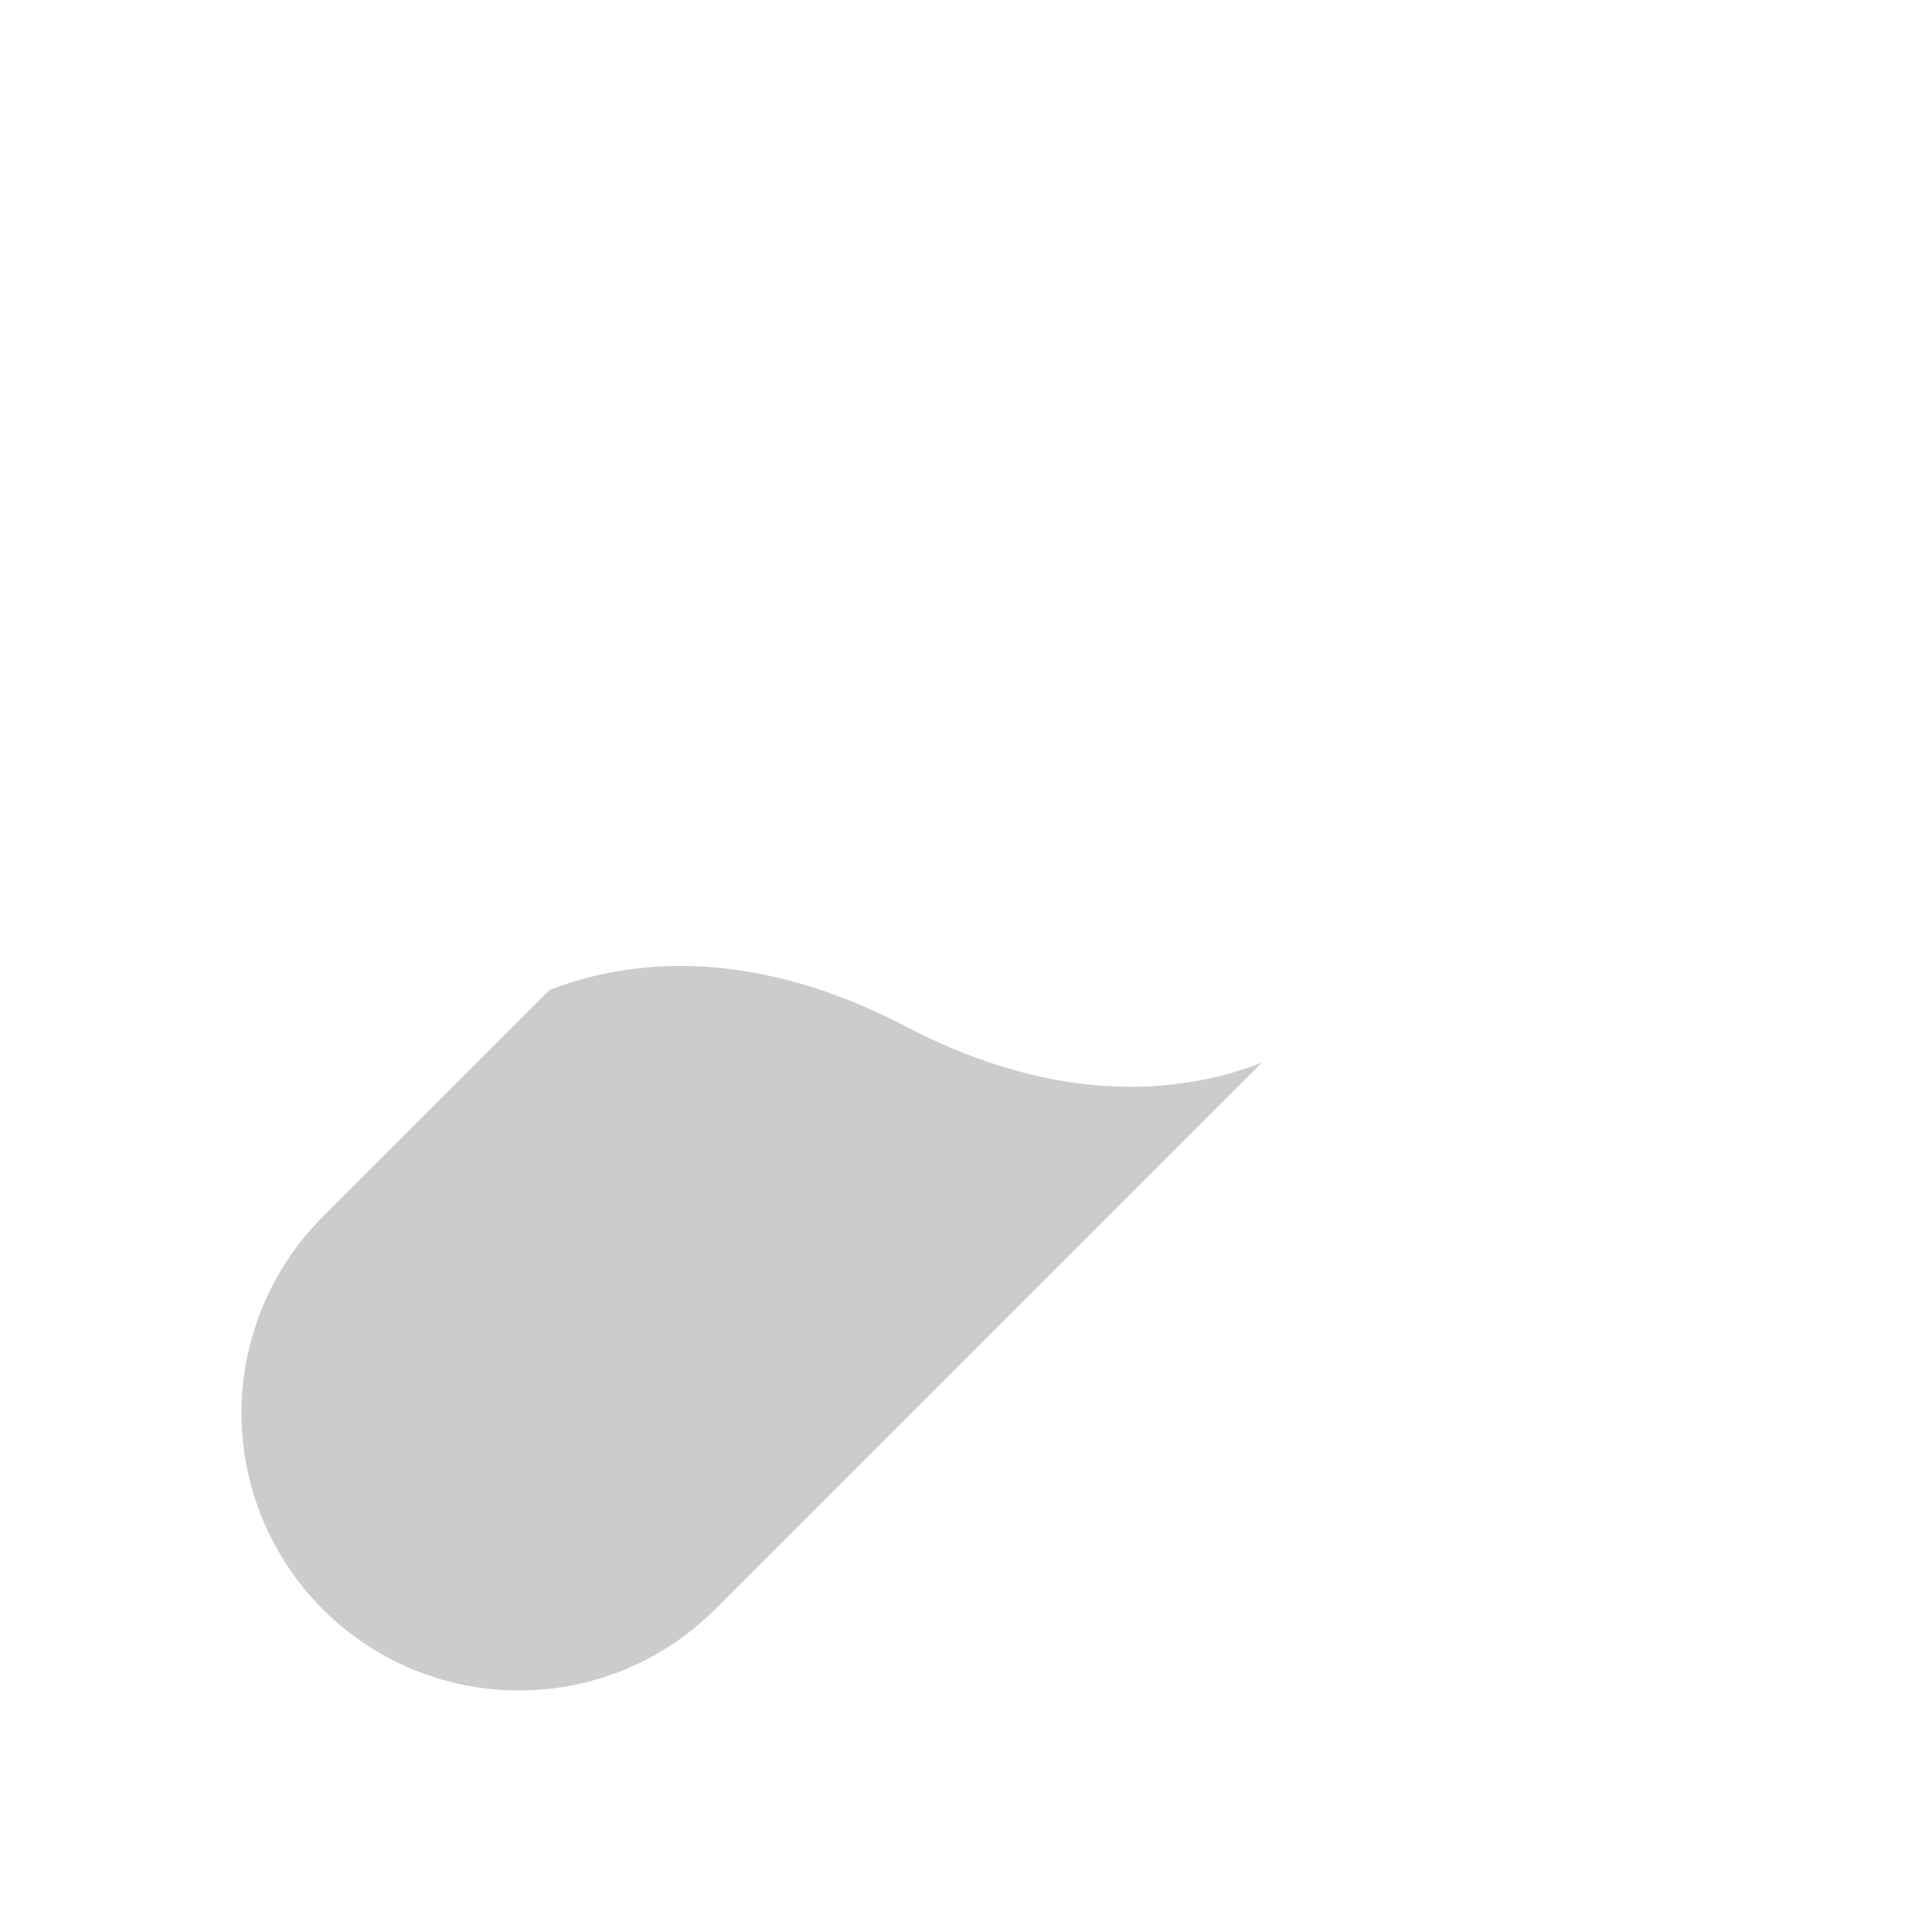 <svg xmlns="http://www.w3.org/2000/svg" viewBox="0 0 256 256" style=""><path width="256" height="256" fill="none" d="M0 0 L256 0 L256 256 L0 256 Z" class="eUyOWfFQ_0"></path><path d="M72.82,131.18c9.37-3.65,25.78-6.36,47.18,4.82s37.81,8.47,47.18,4.82L94.77,213.23a36.77,36.77,0,0,1-52,0h0a36.77,36.77,0,0,1,0-52Z" opacity="0.2" class="eUyOWfFQ_1"></path><path d="M94.77,213.23a36.77,36.77,0,0,1-52,0h0a36.77,36.77,0,0,1,0-52L172,32l60,60-24,8Z" fill="none" stroke="currentColor" stroke-linecap="round" stroke-linejoin="round" stroke-width="16" class="eUyOWfFQ_2"></path><path d="M72.82,131.18c9.37-3.65,25.78-6.36,47.18,4.82s37.81,8.47,47.18,4.82" fill="none" stroke="currentColor" stroke-linecap="round" stroke-linejoin="round" stroke-width="16" class="eUyOWfFQ_3"></path><style data-made-with="vivus-instant">.eUyOWfFQ_0{stroke-dasharray:1024 1026;stroke-dashoffset:1025;animation:eUyOWfFQ_draw_0 7200ms linear 0ms infinite,eUyOWfFQ_fade 7200ms linear 0ms infinite;}.eUyOWfFQ_1{stroke-dasharray:359 361;stroke-dashoffset:360;animation:eUyOWfFQ_draw_1 7200ms linear 0ms infinite,eUyOWfFQ_fade 7200ms linear 0ms infinite;}.eUyOWfFQ_2{stroke-dasharray:569 571;stroke-dashoffset:570;animation:eUyOWfFQ_draw_2 7200ms linear 0ms infinite,eUyOWfFQ_fade 7200ms linear 0ms infinite;}.eUyOWfFQ_3{stroke-dasharray:98 100;stroke-dashoffset:99;animation:eUyOWfFQ_draw_3 7200ms linear 0ms infinite,eUyOWfFQ_fade 7200ms linear 0ms infinite;}@keyframes eUyOWfFQ_draw{100%{stroke-dashoffset:0;}}@keyframes eUyOWfFQ_fade{0%{stroke-opacity:1;}94.444%{stroke-opacity:1;}100%{stroke-opacity:0;}}@keyframes eUyOWfFQ_draw_0{11.111%{stroke-dashoffset: 1025}38.889%{ stroke-dashoffset: 0;}100%{ stroke-dashoffset: 0;}}@keyframes eUyOWfFQ_draw_1{15.741%{stroke-dashoffset: 360}43.519%{ stroke-dashoffset: 0;}100%{ stroke-dashoffset: 0;}}@keyframes eUyOWfFQ_draw_2{20.37%{stroke-dashoffset: 570}48.148%{ stroke-dashoffset: 0;}100%{ stroke-dashoffset: 0;}}@keyframes eUyOWfFQ_draw_3{25%{stroke-dashoffset: 99}52.778%{ stroke-dashoffset: 0;}100%{ stroke-dashoffset: 0;}}</style></svg>